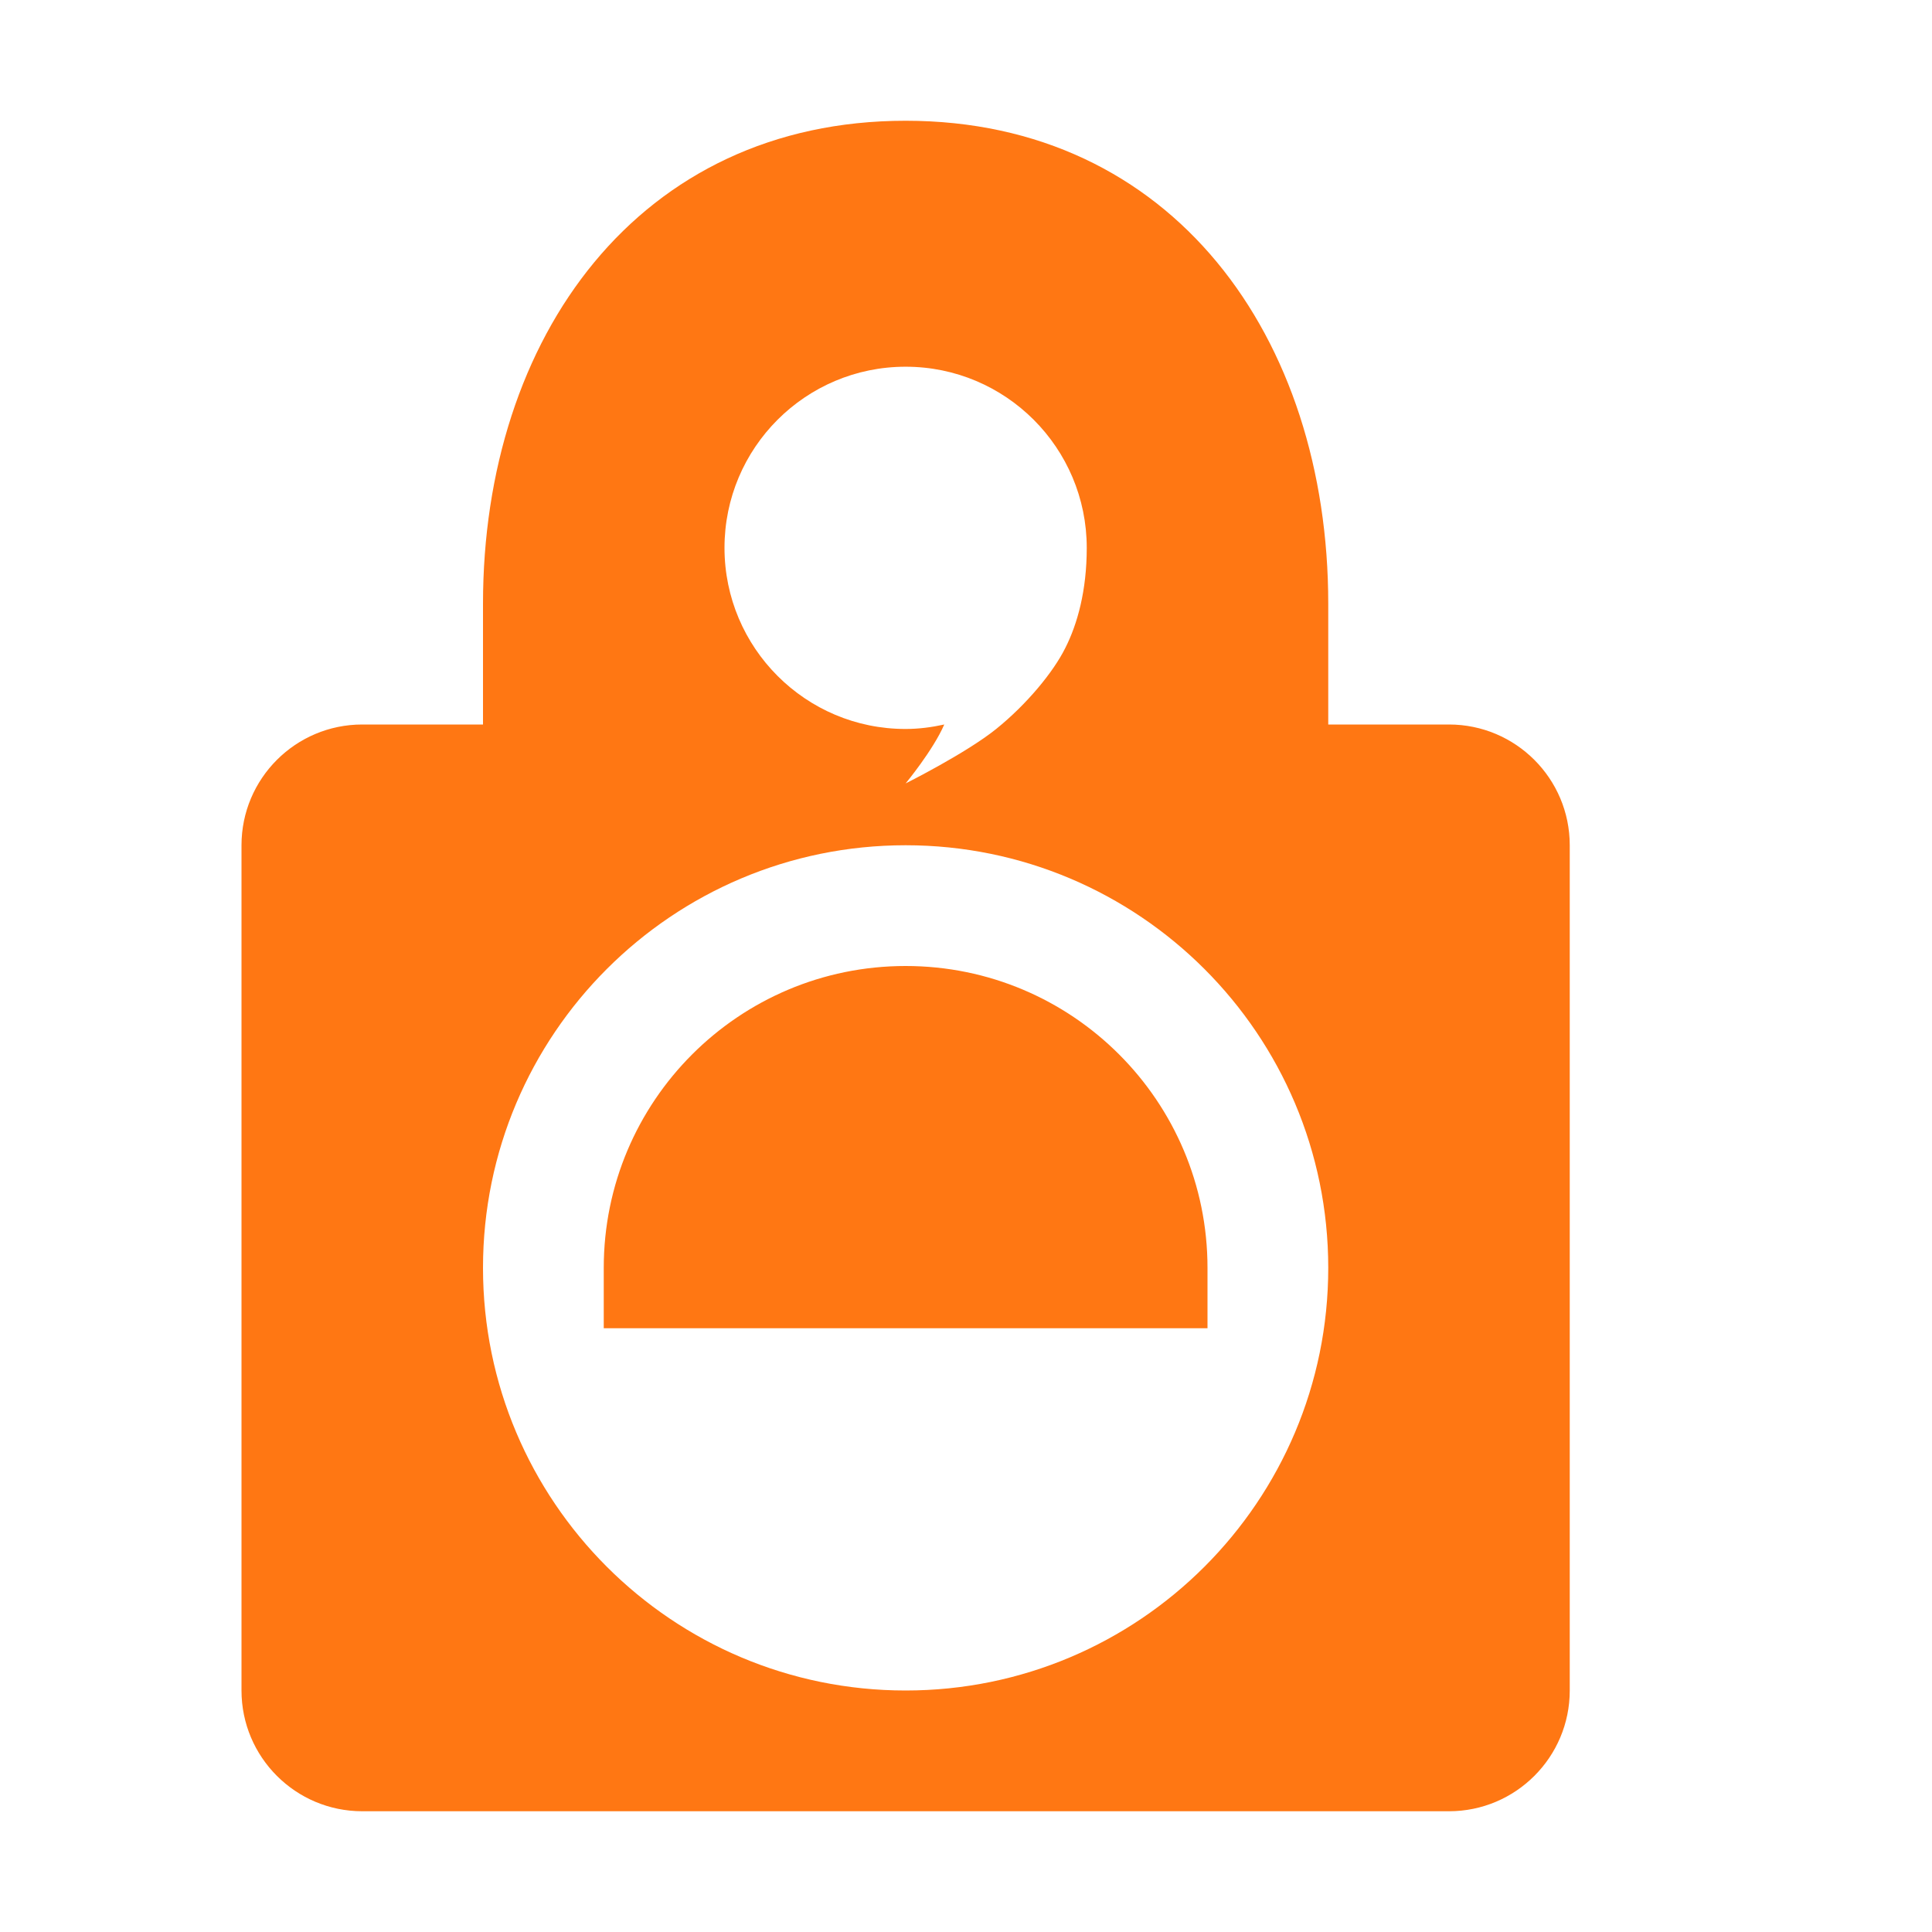 <svg xmlns="http://www.w3.org/2000/svg" width="16" height="16" version="1.1">
 <defs>
  <style id="current-color-scheme" type="text/css">
   .ColorScheme-Text { color:#ff7713; } .ColorScheme-Highlight { color:#4285f4; } .ColorScheme-NeutralText { color:#ff9800; } .ColorScheme-PositiveText { color:#4caf50; } .ColorScheme-NegativeText { color:#f44336; }
  </style>
 </defs>
 <path style="fill:currentColor" class="ColorScheme-Text" d="M 7.5 1 C 5.291 1 4 2.791 4 5 L 4 6 L 3 6 C 2.448 6 2 6.448 2 7 L 2 14 C 2 14.552 2.448 15 3 15 L 12 15 C 12.552 15 13 14.552 13 14 L 13 7 C 13 6.448 12.552 6 12 6 L 11 6 L 11 5 C 11 2.791 9.709 1 7.5 1 z M 7.5 3.037 C 8.329 3.037 9 3.709 9 4.537 C 9 4.891 8.923 5.168 8.822 5.367 C 8.723 5.566 8.504 5.832 8.25 6.037 C 8.002 6.237 7.5 6.488 7.5 6.488 C 7.5 6.488 7.727 6.214 7.82 6 C 7.715 6.023 7.609 6.037 7.5 6.037 C 6.672 6.038 6 5.365 6 4.537 C 6 3.709 6.671 3.037 7.5 3.037 z M 7.5 7 C 9.433 7 11 8.567 11 10.5 C 11 12.433 9.433 14 7.5 14 C 5.567 14 4 12.433 4 10.5 C 4 8.567 5.567 7 7.5 7 z M 7.5 8 C 6.119 8 5 9.119 5 10.5 L 5 11 L 10 11 L 10 10.5 C 10 9.119 8.881 8 7.5 8 z"/>
</svg>
